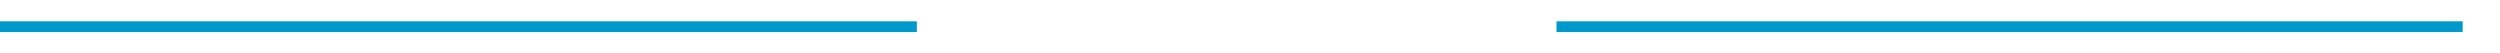 ﻿<?xml version="1.0" encoding="utf-8"?>
<svg version="1.1" xmlns:xlink="http://www.w3.org/1999/xlink" width="469px" height="10px" preserveAspectRatio="xMinYMid meet" viewBox="5336 4844  469 8" xmlns="http://www.w3.org/2000/svg">
  <defs>
    <mask fill="white" id="clip100">
      <path d="M 5508 4663  L 5628 4663  L 5628 5033  L 5508 5033  Z M 5336 4663  L 5810 4663  L 5810 5033  L 5336 5033  Z " fill-rule="evenodd" />
    </mask>
  </defs>
  <path d="M 5508 4848  L 5336 4848  M 5628 4848  L 5798 4848  " stroke-width="2" stroke="#0099cc" fill="none" />
  <path d="M 5792.893 4843.707  L 5797.186 4848  L 5792.893 4852.293  L 5794.307 4853.707  L 5799.307 4848.707  L 5800.014 4848  L 5799.307 4847.293  L 5794.307 4842.293  L 5792.893 4843.707  Z " fill-rule="nonzero" fill="#0099cc" stroke="none" mask="url(#clip100)" />
</svg>